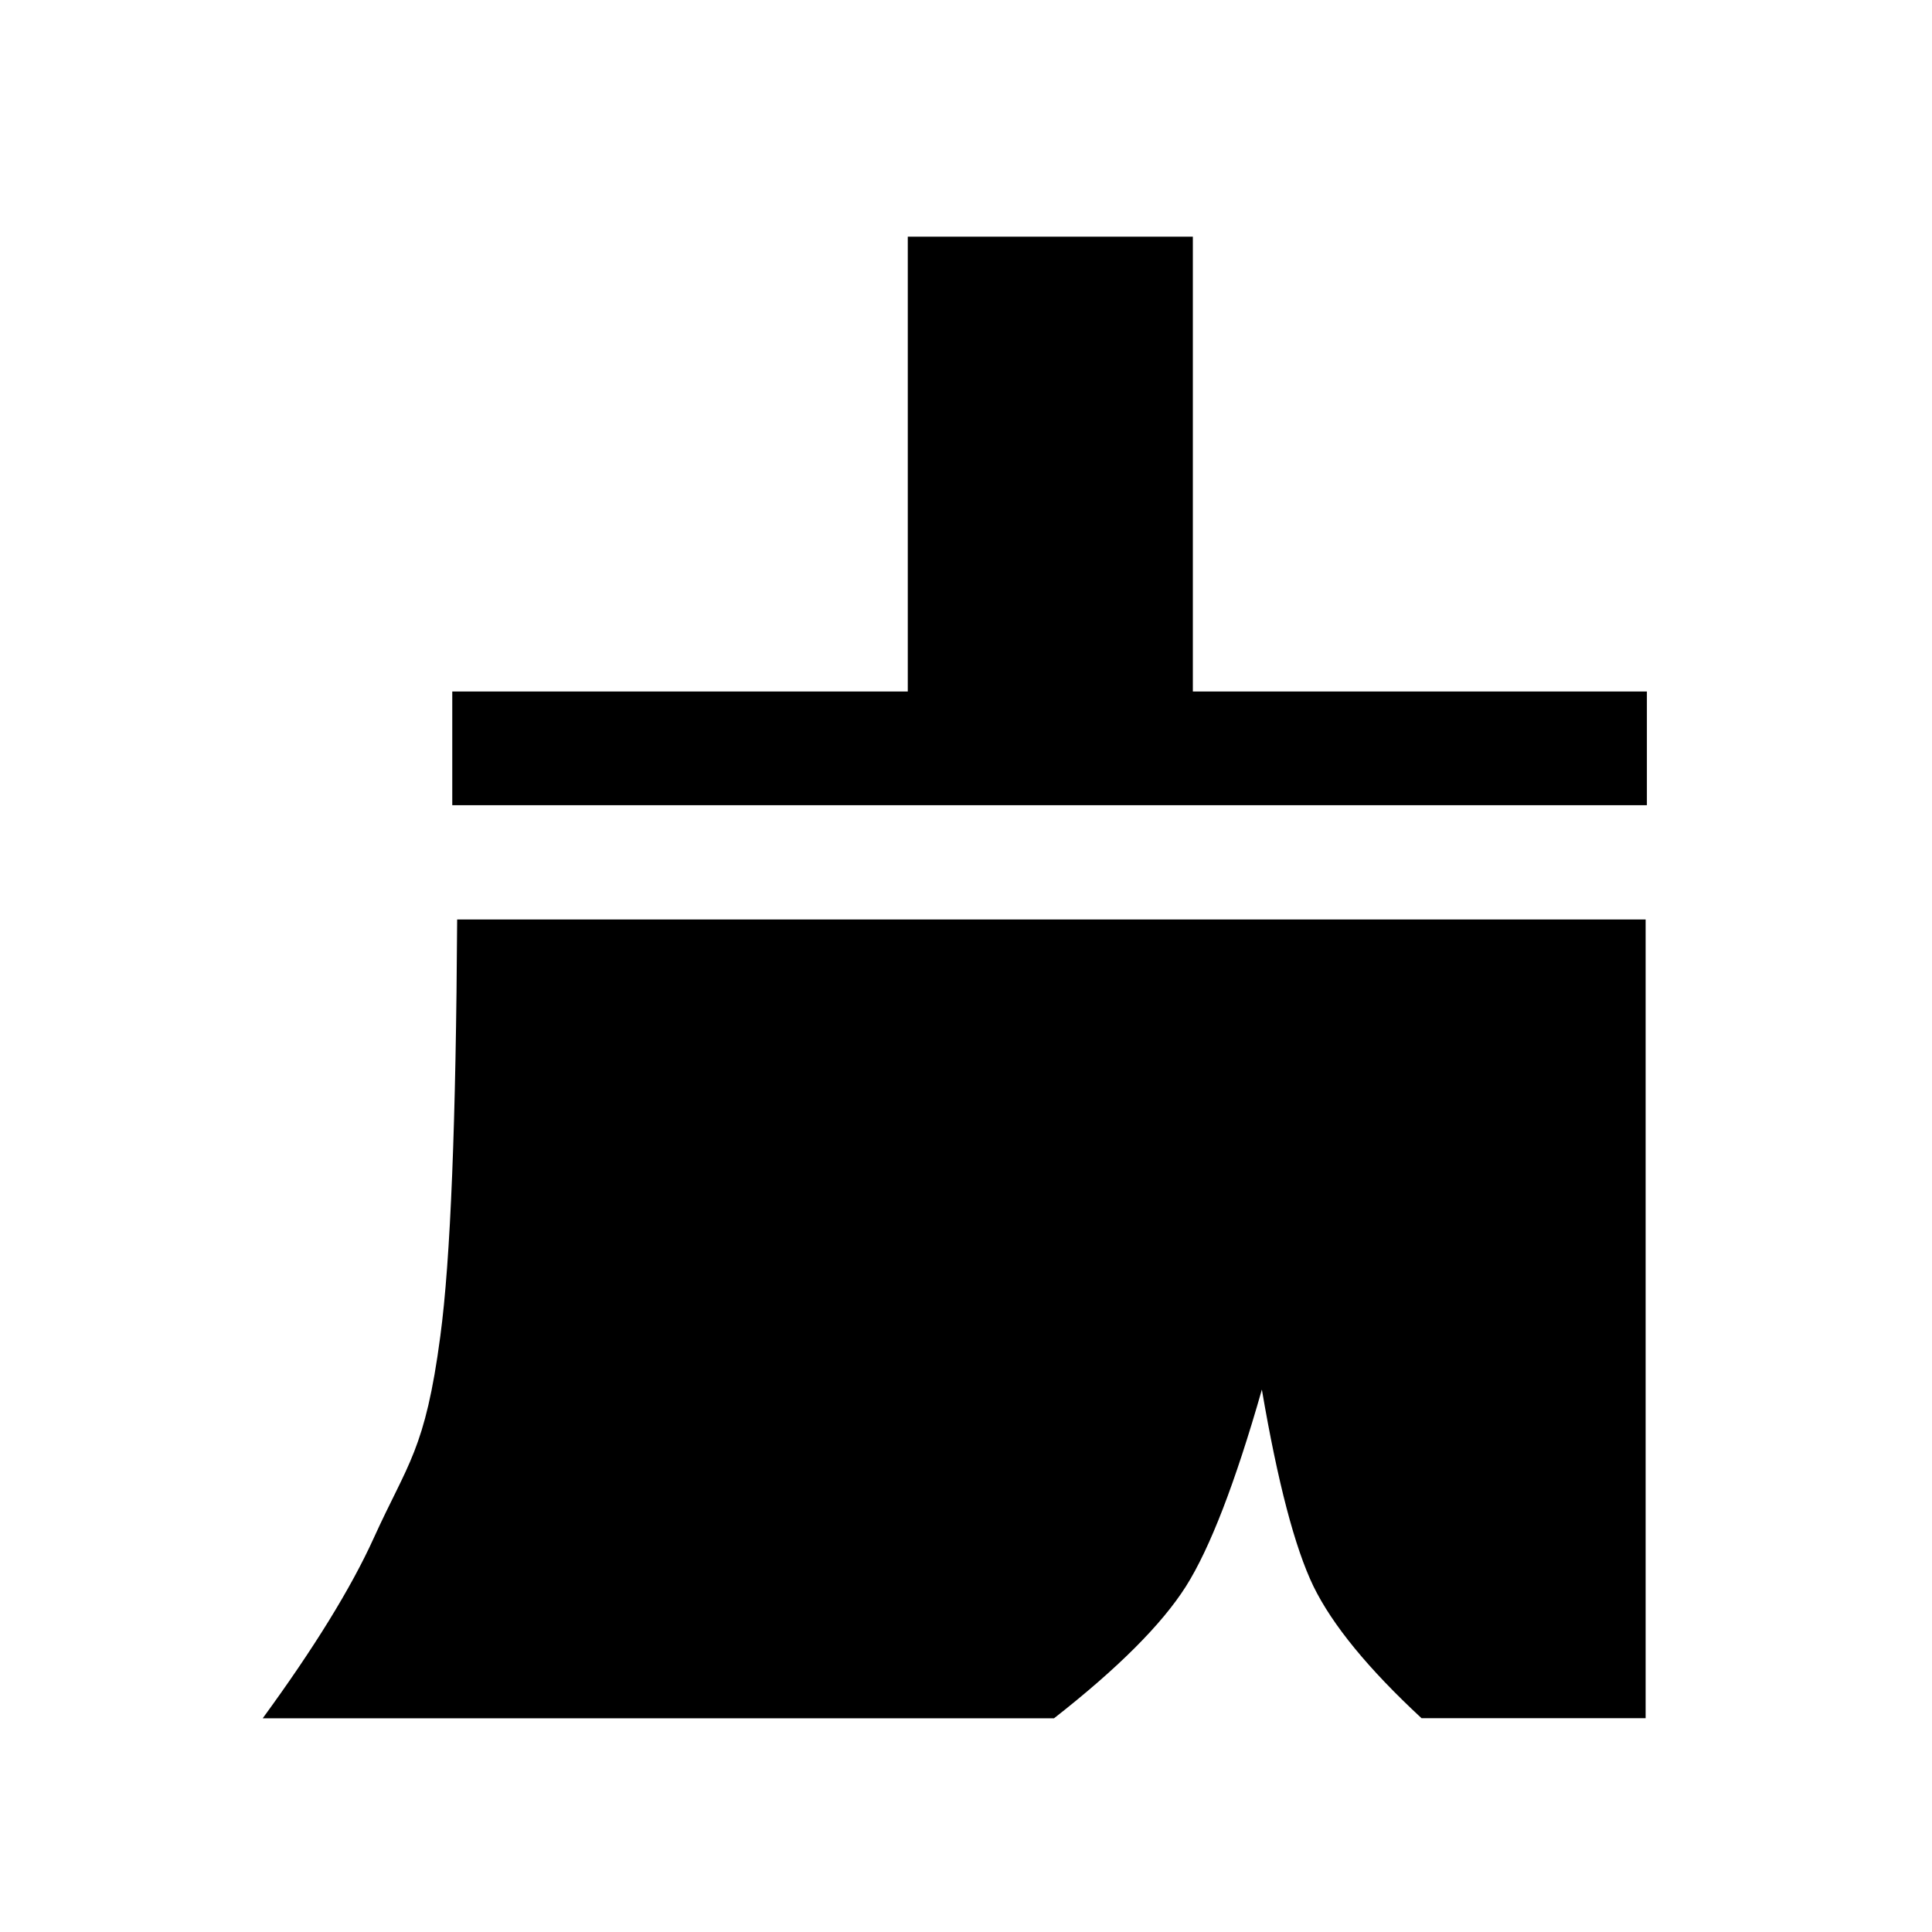 <?xml version="1.0" standalone="no"?><!DOCTYPE svg PUBLIC "-//W3C//DTD SVG 1.1//EN" "http://www.w3.org/Graphics/SVG/1.1/DTD/svg11.dtd"><svg t="1695874590520" class="icon" viewBox="0 0 1024 1024" version="1.1" xmlns="http://www.w3.org/2000/svg" p-id="1727" xmlns:xlink="http://www.w3.org/1999/xlink" width="200" height="200"><defs><style>.currentColor{fill: currentColor;}</style></defs><path class="currentColor" d="M632.234 366.513h240.65v60.268H239.71v-60.268h241.433v-241.071h151.092v241.071z m-492.991 544.219c27.121-37.125 46.768-68.946 58.821-95.464 18.08-39.837 27.301-46.587 35.317-107.096 5.424-40.379 8.317-113.906 8.92-220.821h629.92v423.321h-118.788c-28.205-26.156-47.25-49.42-57.254-69.85-9.884-20.431-18.984-55.205-27.362-104.324-14.103 49.42-27.542 84.194-40.259 104.324-12.777 20.129-36.04 43.393-69.911 69.911H139.123z" p-id="1728"></path></svg>
